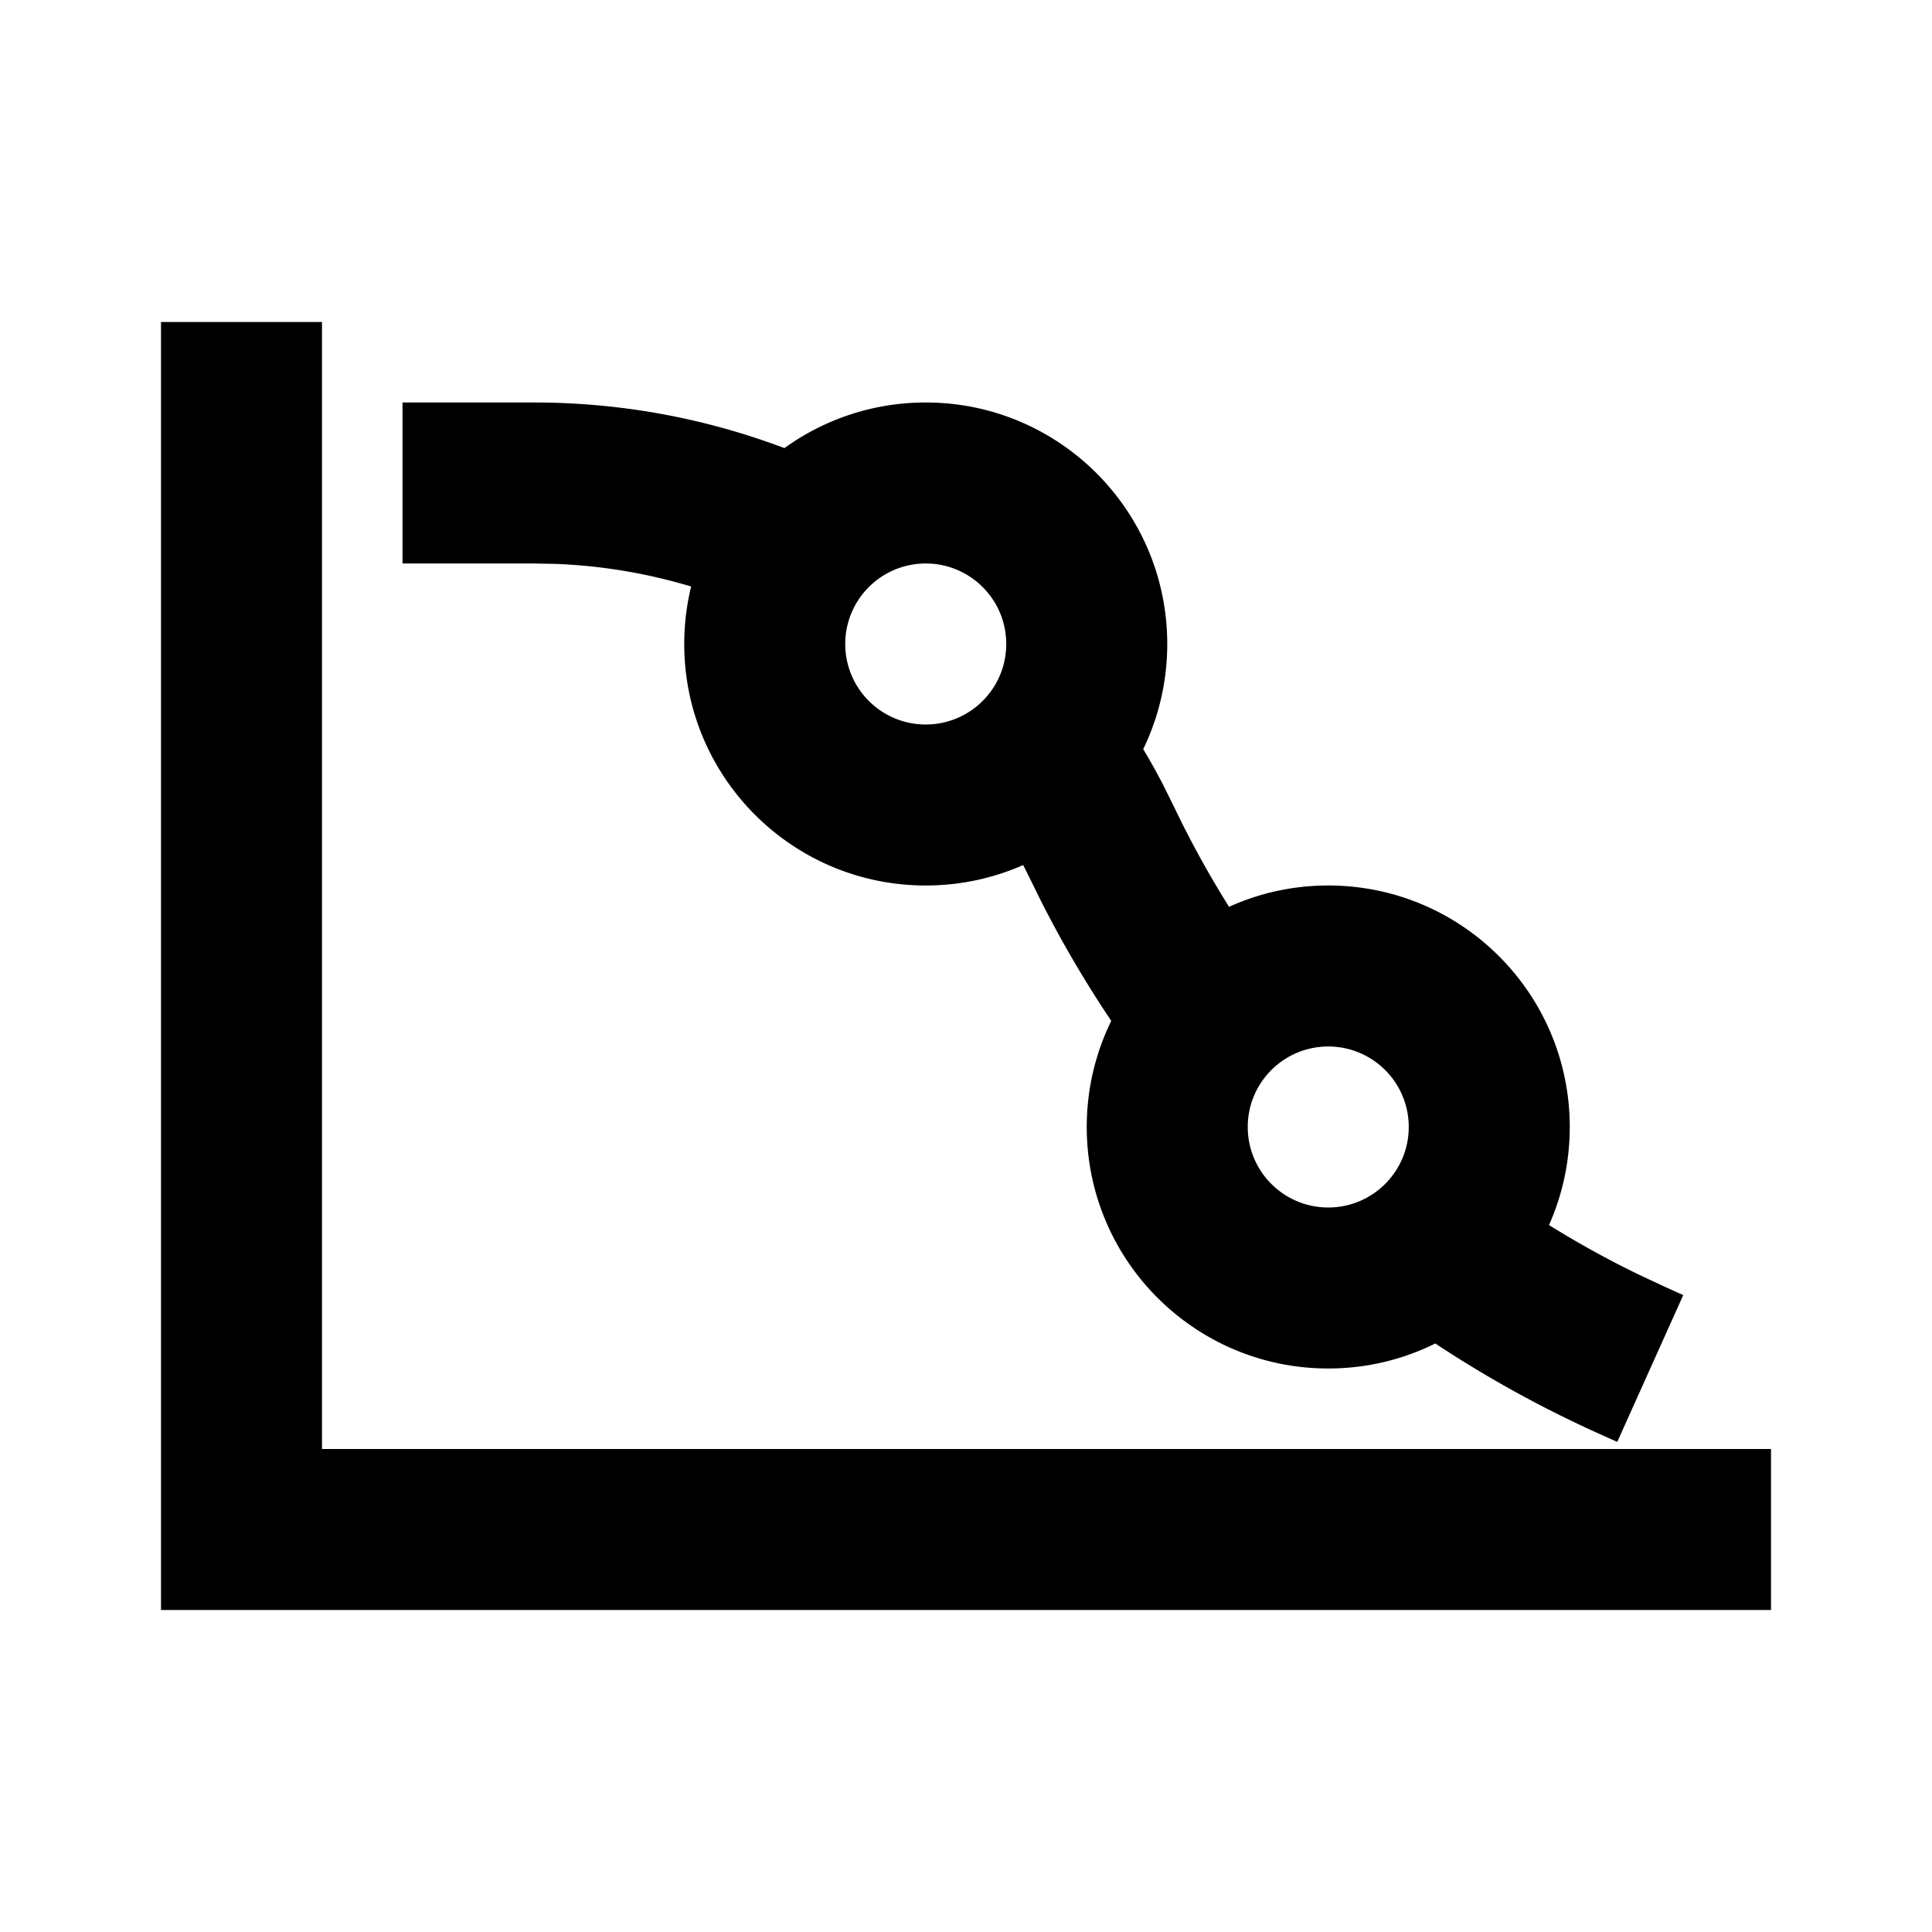 <svg xmlns="http://www.w3.org/2000/svg" xmlns:xlink="http://www.w3.org/1999/xlink" width="512" height="512" viewBox="0 0 512 512"><path fill="currentColor" fill-rule="evenodd" d="M85.333 85.332v298.667h384v42.666H42.667V85.332zm56.269 21.333c23.052 0 45.449 4.222 66.277 12.087a63.8 63.8 0 0 1 37.454-12.087c35.347 0 64 28.654 64 64c0 9.991-2.289 19.448-6.372 27.873a166 166 0 0 1 5.224 9.348l2.837 5.702a265 265 0 0 0 14.687 26.729c8.025-3.639 16.923-5.652 26.291-5.652c35.346 0 64 28.654 64 64c0 9.252-1.963 18.045-5.496 25.986a259 259 0 0 0 23.847 13.157l7.093 3.316l4.636 2.084l-17.493 38.915l-4.636-2.084a307 307 0 0 1-43.579-24.003c-8.542 4.246-18.179 6.629-28.372 6.629c-35.346 0-64-28.653-64-64c0-10.09 2.335-19.635 6.495-28.124a301 301 0 0 1-18.414-31.343l-3.574-7.25l-1.359-2.702c-7.896 3.484-16.629 5.419-25.815 5.419c-35.346 0-64-28.653-64-64c0-5.249.632-10.351 1.825-15.234a143.8 143.8 0 0 0-35.982-5.992l-5.574-.107h-34.935v-42.667zM352 277.332c-11.782 0-21.333 9.551-21.333 21.333s9.551 21.334 21.333 21.334s21.333-9.552 21.333-21.334s-9.551-21.333-21.333-21.333m-106.667-128c-11.782 0-21.333 9.551-21.333 21.333s9.551 21.334 21.333 21.334s21.334-9.552 21.334-21.334s-9.552-21.333-21.334-21.333" clip-rule="evenodd"/></svg>
